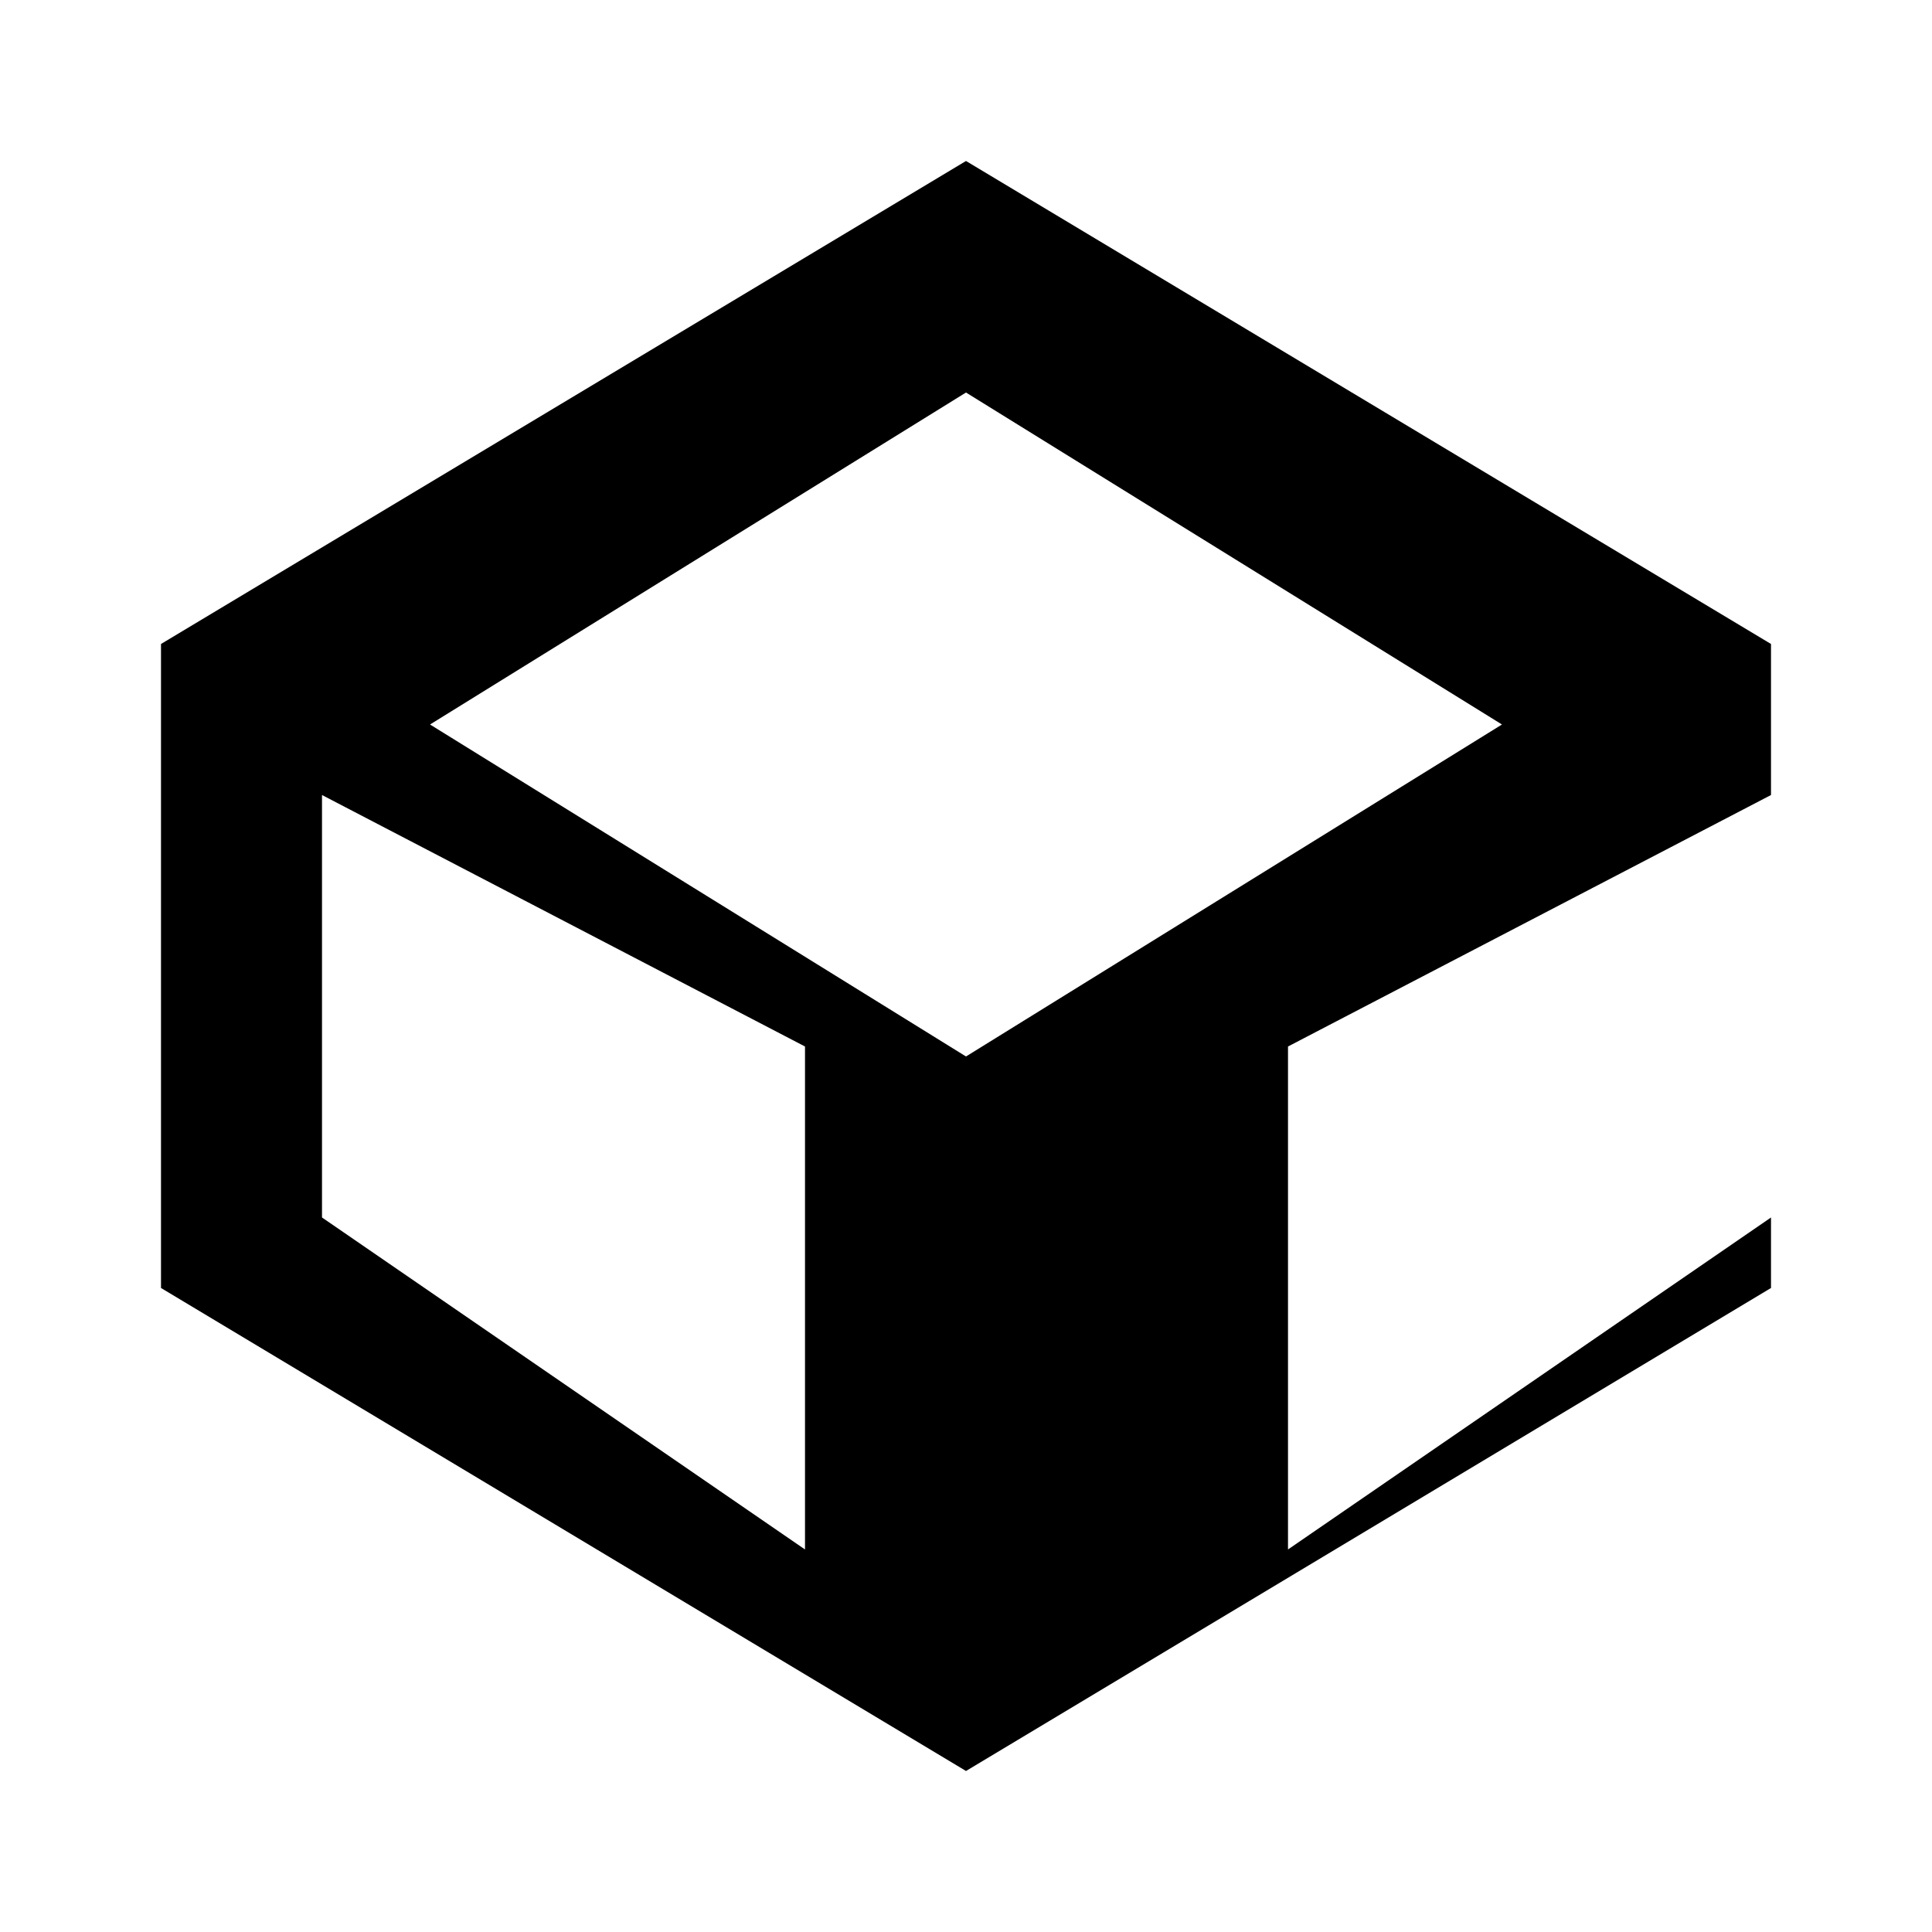<svg width="24" height="24" viewBox="0 0 24 24" xmlns="http://www.w3.org/2000/svg">
  <path fill="currentColor" d="M12 2L2 8v8l10 6l10-6V8L12 2zm0 2.876L18.658 9L12 13.124L5.342 9L12 4.876zM4 15.124V9.876L10 13v6.248L4 15.124zm12 4.124v-6.248l6-3.124v5.248l-6 4.124z"/>
</svg>